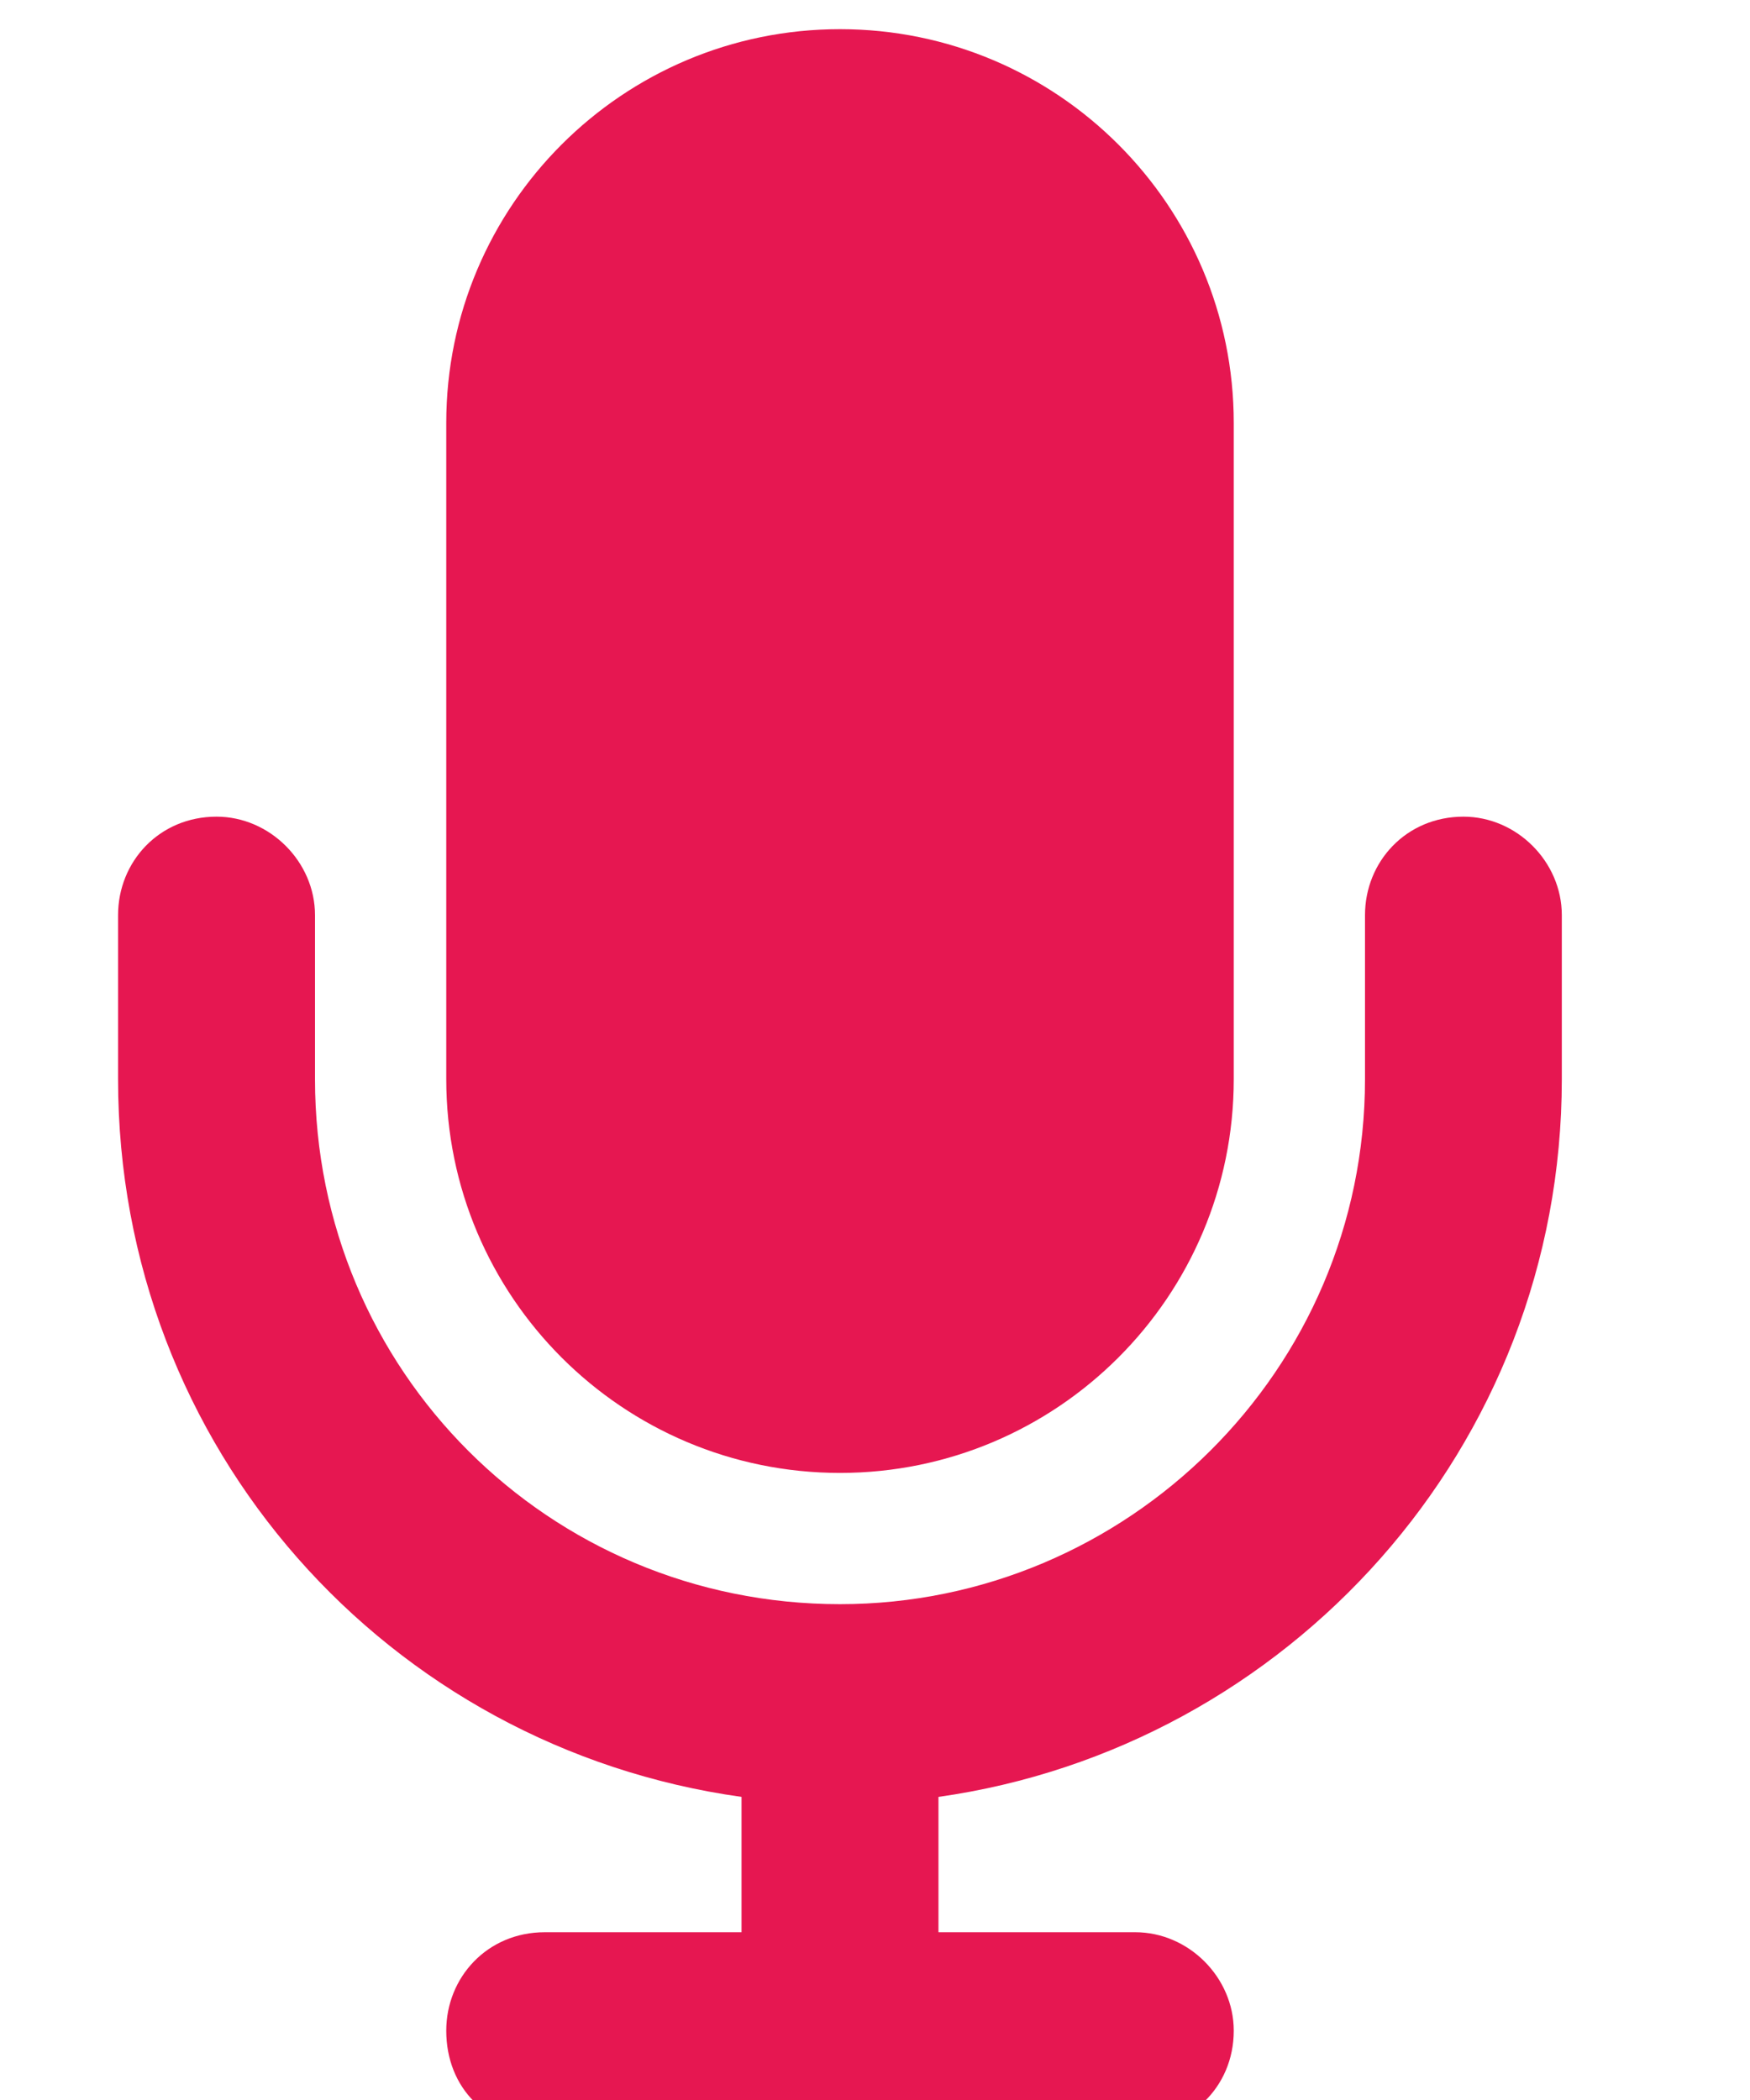 <svg width="15" height="18" viewBox="0 0 15 18" fill="none" xmlns="http://www.w3.org/2000/svg">
<path d="M7.2 0.25C9.063 0.25 10.575 1.762 10.575 3.625V9.25C10.575 11.113 9.063 12.625 7.2 12.625C5.337 12.625 3.825 11.113 3.825 9.25V3.625C3.825 1.762 5.337 0.25 7.2 0.25ZM2.7 7.844V9.25C2.7 11.746 4.704 13.75 7.2 13.75C9.661 13.75 11.7 11.746 11.7 9.25V7.844C11.7 7.387 12.052 7 12.544 7C13.001 7 13.387 7.387 13.387 7.844V9.25C13.387 12.414 11.032 14.98 8.044 15.402V16.562H9.731C10.188 16.562 10.575 16.949 10.575 17.406C10.575 17.898 10.188 18.25 9.731 18.25H7.2H4.669C4.177 18.25 3.825 17.898 3.825 17.406C3.825 16.949 4.177 16.562 4.669 16.562H6.356V15.402C3.333 14.98 1.012 12.414 1.012 9.25V7.844C1.012 7.387 1.364 7 1.856 7C2.313 7 2.7 7.387 2.7 7.844Z" fill="#E61751"/>
</svg>
